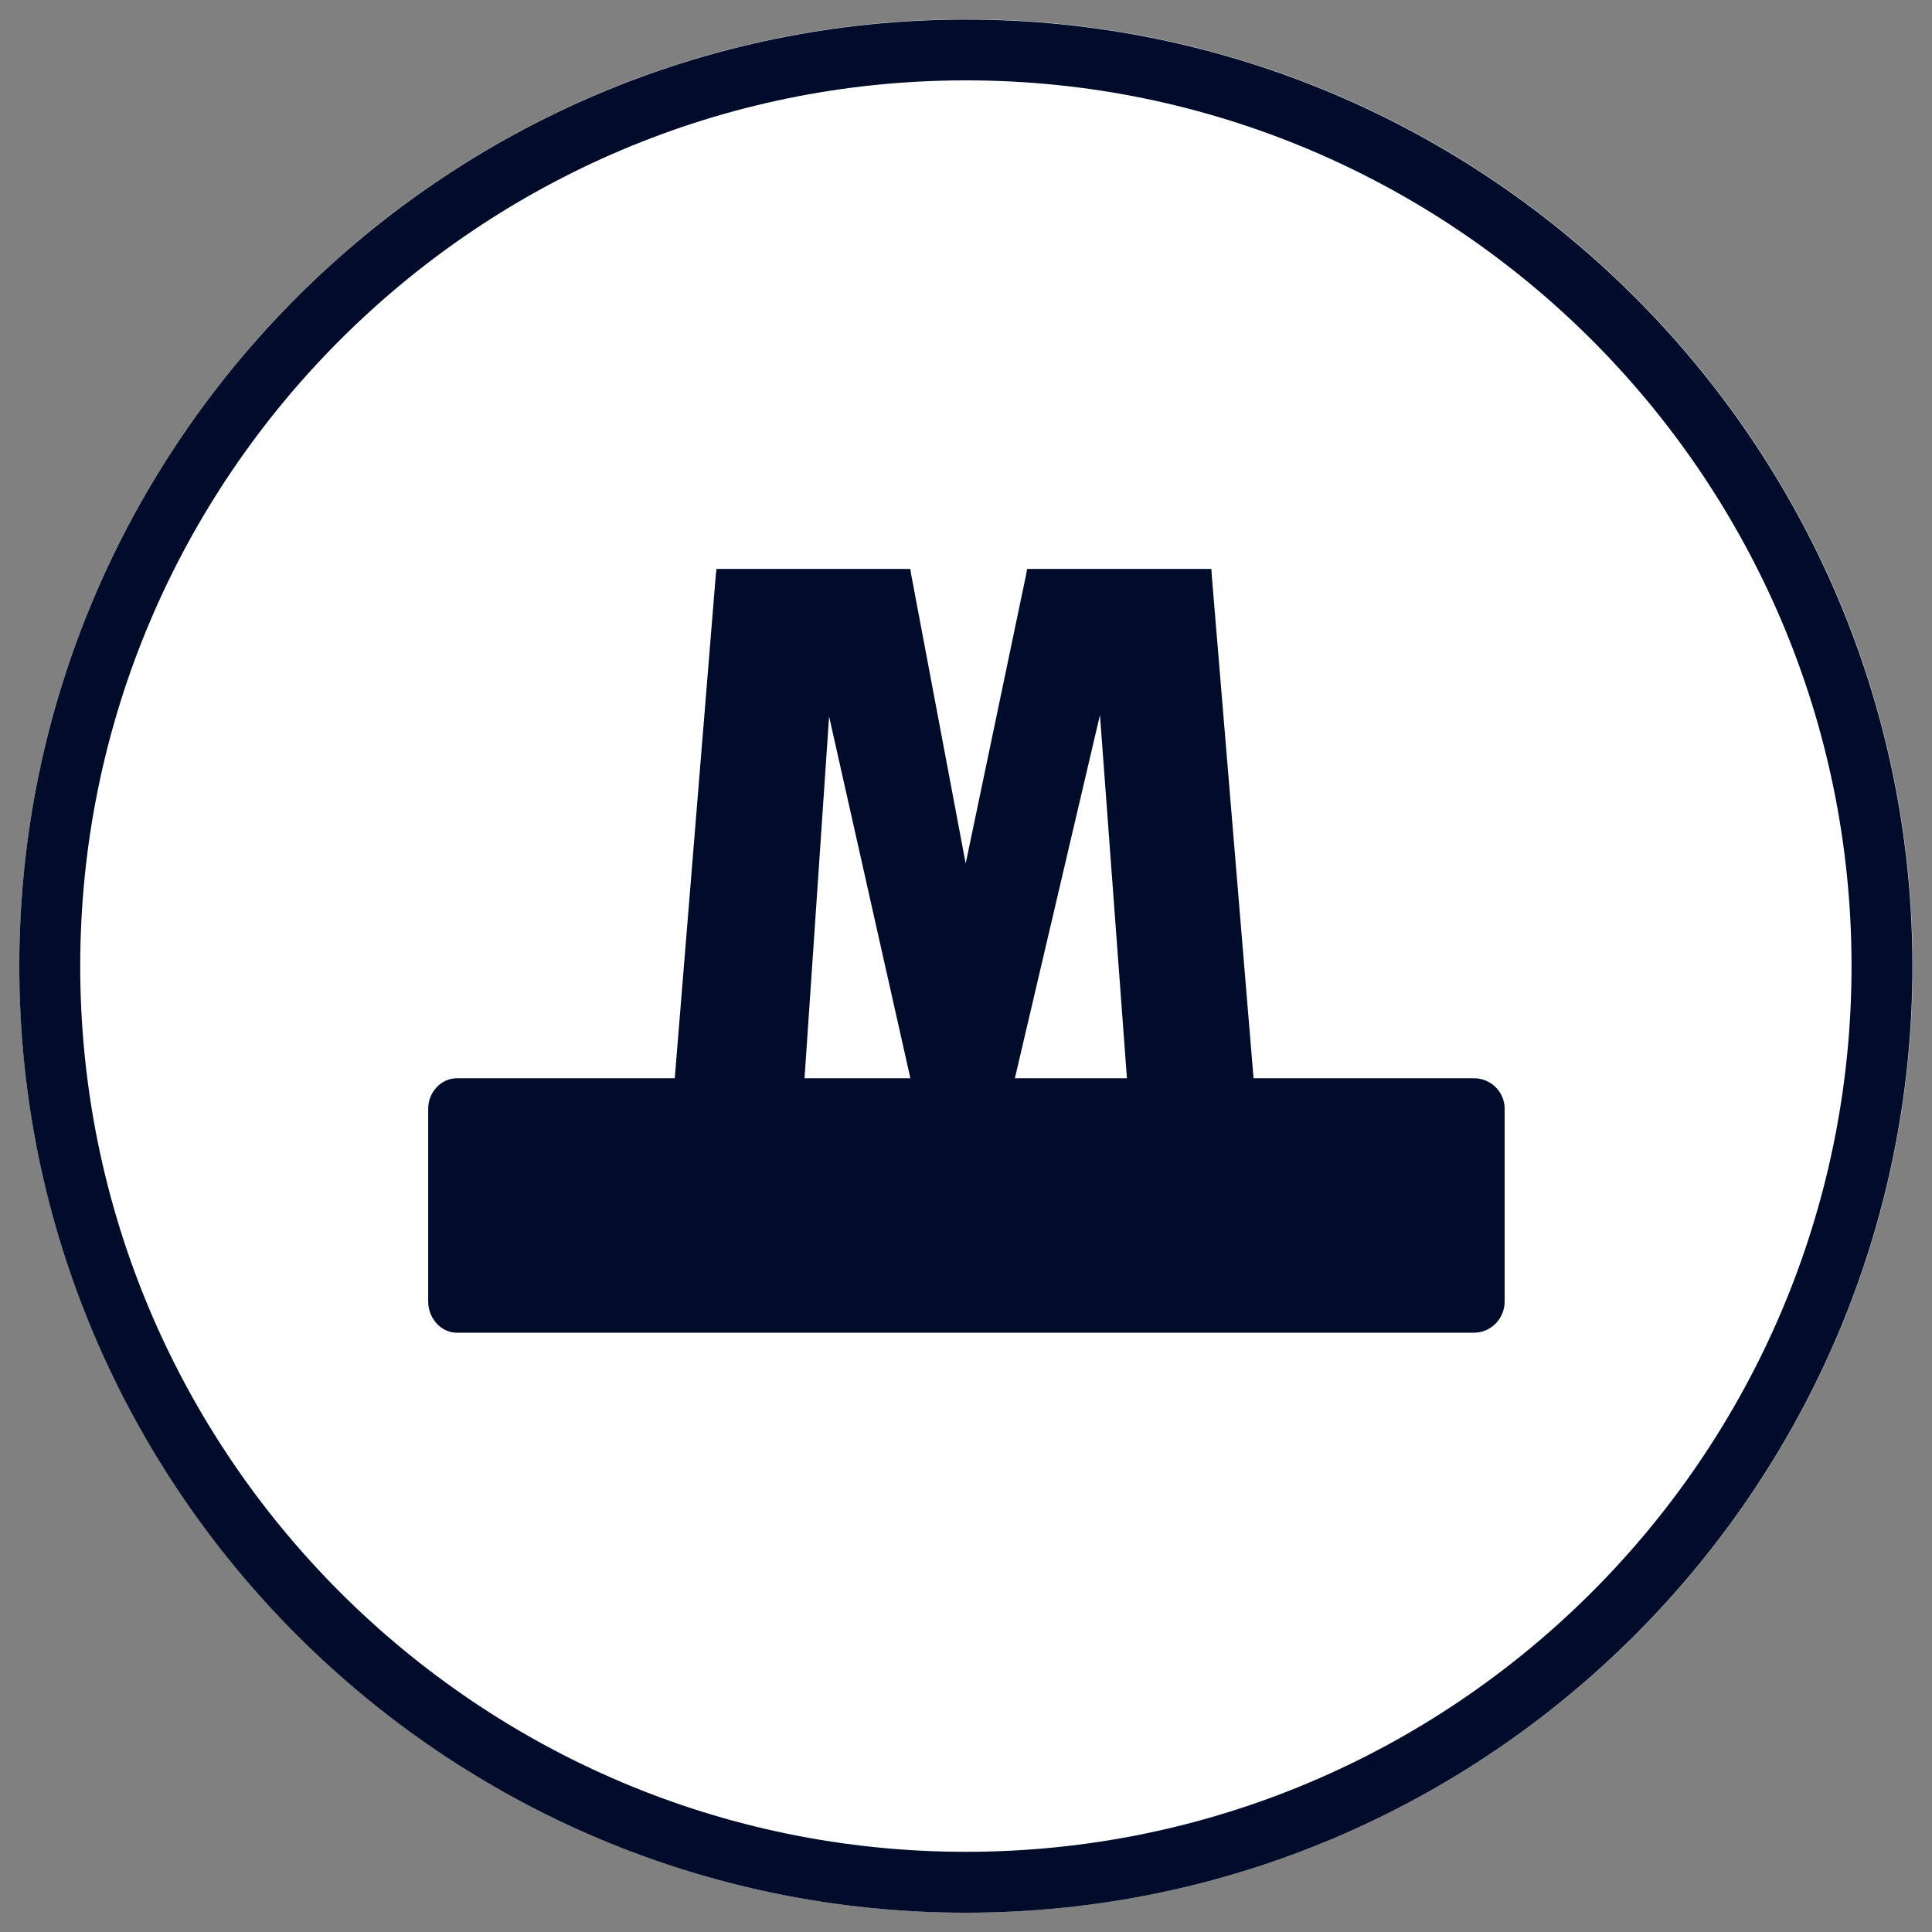 <?xml version="1.0" encoding="utf-8"?>
<!-- Generator: Adobe Illustrator 26.2.0, SVG Export Plug-In . SVG Version: 6.00 Build 0)  -->
<svg version="1.1" id="Ebene_1" xmlns="http://www.w3.org/2000/svg" xmlns:xlink="http://www.w3.org/1999/xlink" x="0px" y="0px"
	 viewBox="0 0 100 100" style="enable-background:new 0 0 100 100;" xml:space="preserve">
<rect x="0" y="0" width="100" height="100" fill="#808080" stroke="none"/>
<g id="_x33_0x30_42_" transform="matrix(1.25,0,0,-1.25,-123.872,344.693)">
	<g id="g3850_4_">
		<g>
			<path id="path718-7_18_" style="fill:#FFFFFF;" d="M139.099,274.954c-21.607,0-39.201-17.588-39.201-39.198
				c0-21.621,17.594-39.201,39.201-39.201c21.609,0,39.199,17.58,39.199,39.201C178.298,257.366,160.708,274.954,139.099,274.954"/>
			<g id="g710_9_" transform="matrix(0.129,0,0,0.129,89.498,193.194)">
				<g id="g716_27_" transform="translate(297.643,231.03)">
					<path id="path718_31_" style="fill:#000C2A;" d="M86.814-185.445c-156.749,0-284.29,127.53-284.29,284.309
						c0,156.815,127.541,284.313,284.29,284.313c156.777,0,284.286-127.498,284.286-284.313
						C371.1-57.914,243.591-185.445,86.814-185.445 M86.814,402.69c-167.48,0-303.847-136.324-303.847-303.826
						c0-167.586,136.367-303.851,303.847-303.851c167.491,0,303.829,136.264,303.829,303.851
						C390.643,266.366,254.305,402.69,86.814,402.69"/>
				</g>
				<g id="g720_31_" transform="translate(307.911,393.19)">
					<path id="path722_31_" style="fill:#000C2A;" d="M92.269-99.297l27.314,116.603l8.658-116.603H92.269z M24.752-99.297
						l7.884,116.138L58.727-99.297H24.752z M239.581-99.297h-70.698L155.458,62.259l-0.107,1.929h-1.652H99.503h-1.943h-1.377
						l-0.266-1.648L76.479-30.36L58.977,62.438l-0.262,1.75h-1.302h-1.435H-1.727h-1.766l-0.237-1.929L-16.902-99.297h-69.961
						c-5,0-9.186-4.435-9.186-9.751v-61.964c0-5.385,4.186-9.965,9.186-9.965h326.444c5.562,0,9.9,4.58,9.9,9.965v61.964
						C249.481-103.731,245.143-99.297,239.581-99.297"/>
				</g>
			</g>
		</g>
	</g>
</g>
</svg>
